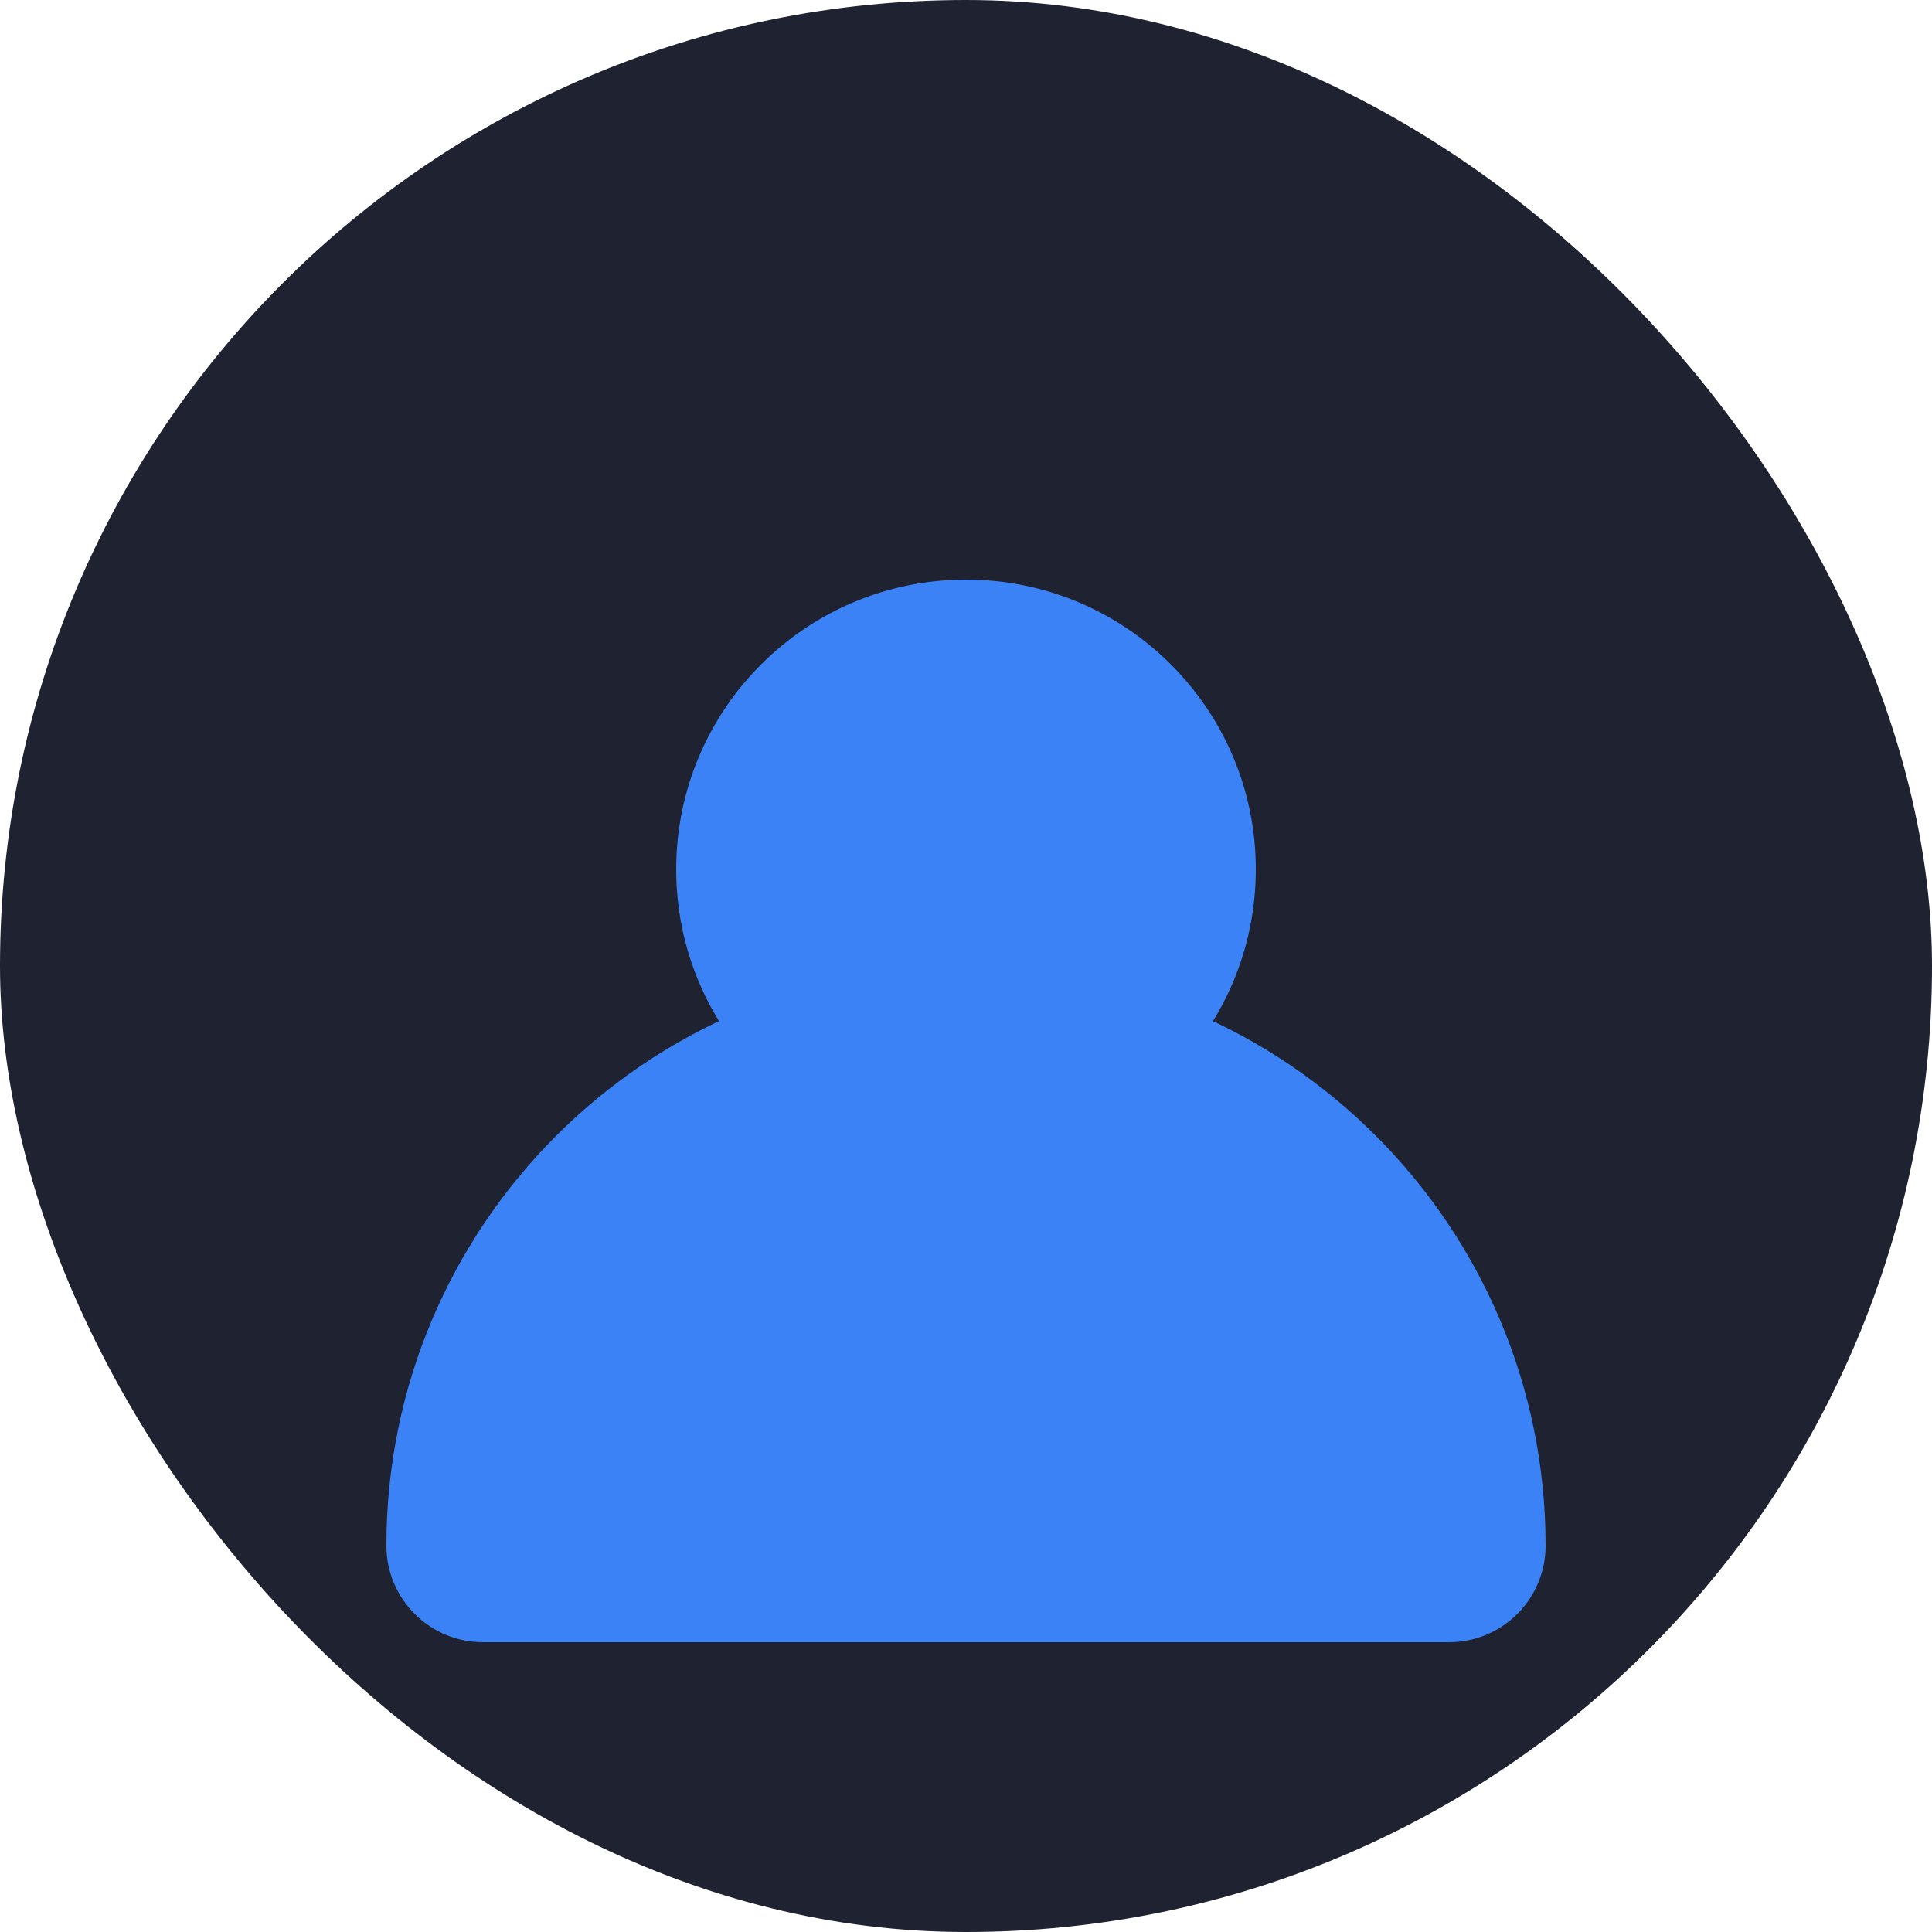 <svg xmlns="http://www.w3.org/2000/svg" width="40" height="40" viewBox="0 0 40 40" fill="none">
  <rect width="40" height="40" rx="20" fill="#1F2230"/>
  <path d="M20 12C16.686 12 14 14.686 14 18C14 21.314 16.686 24 20 24C23.314 24 26 21.314 26 18C26 14.686 23.314 12 20 12Z" fill="#3B82F6"/>
  <path d="M8 32C8 25.373 13.373 20 20 20C26.627 20 32 25.373 32 32V32C32 33.105 31.105 34 30 34H10C8.895 34 8 33.105 8 32V32Z" fill="#3B82F6"/>
</svg>